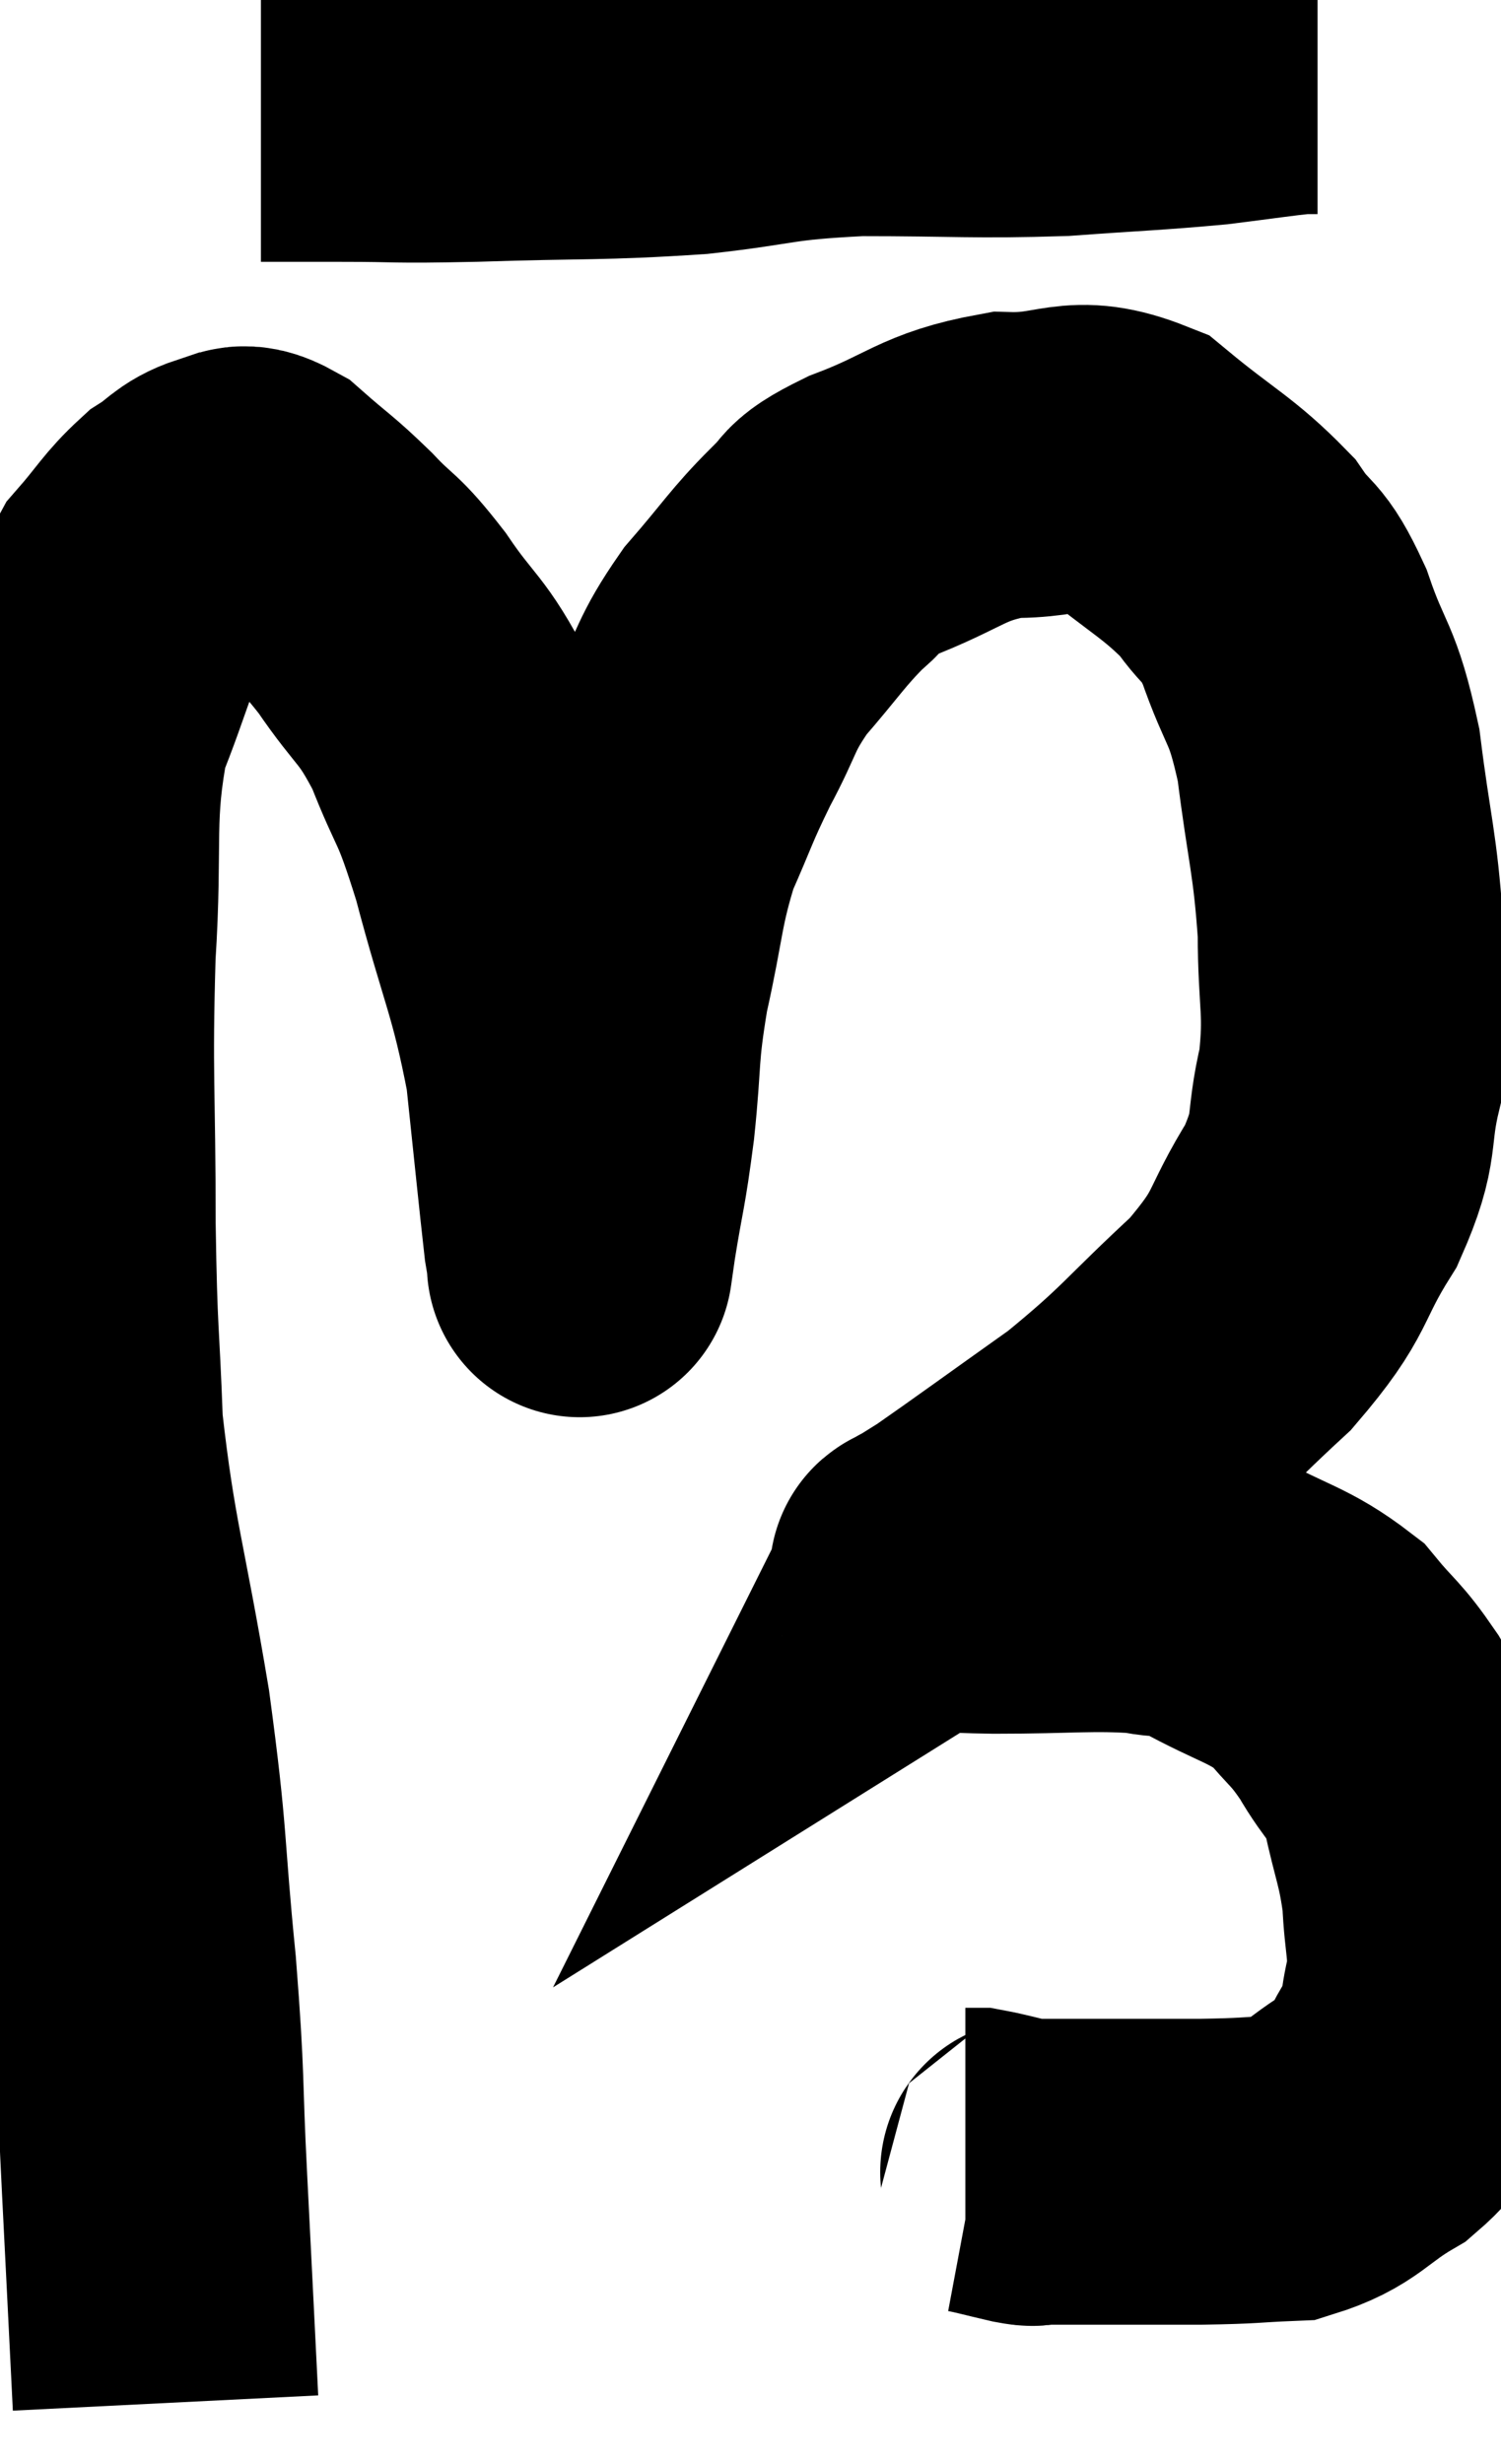 <svg xmlns="http://www.w3.org/2000/svg" viewBox="9.233 5.42 24.547 40.28" width="24.547" height="40.28"><path d="M 13.5 7.2 C 14.16 7.2, 13.95 7.2, 14.82 7.2 C 15.9 7.2, 15.54 7.23, 16.98 7.2 C 18.78 7.14, 19.005 7.185, 20.58 7.08 C 21.93 6.93, 21.78 6.855, 23.28 6.78 C 24.93 6.78, 25.14 6.825, 26.58 6.78 C 27.81 6.69, 28.065 6.69, 29.04 6.6 C 29.76 6.51, 30.045 6.465, 30.48 6.42 C 30.63 6.42, 30.705 6.42, 30.78 6.42 L 30.78 6.42" fill="none" stroke="black" stroke-width="5"></path><path d="M 11.94 44.7 C 11.85 42.9, 11.85 42.87, 11.76 41.1 C 11.67 39.36, 11.73 39.54, 11.58 37.62 C 11.37 35.52, 11.46 35.64, 11.16 33.42 C 10.77 31.08, 10.605 30.735, 10.38 28.74 C 10.32 27.09, 10.29 27.375, 10.26 25.44 C 10.26 23.22, 10.2 23.04, 10.26 21 C 10.38 19.14, 10.215 18.765, 10.5 17.28 C 10.95 16.17, 10.965 15.855, 11.4 15.06 C 11.82 14.58, 11.865 14.445, 12.24 14.1 C 12.57 13.89, 12.585 13.785, 12.9 13.68 C 13.2 13.68, 13.095 13.455, 13.5 13.68 C 14.01 14.13, 14.025 14.1, 14.52 14.58 C 15 15.09, 14.955 14.925, 15.48 15.6 C 16.05 16.44, 16.125 16.32, 16.62 17.28 C 17.04 18.36, 17.025 18.045, 17.46 19.44 C 17.91 21.15, 18.06 21.3, 18.36 22.86 C 18.51 24.27, 18.57 24.885, 18.66 25.68 C 18.69 25.86, 18.705 25.95, 18.72 26.04 C 18.72 26.04, 18.705 26.145, 18.72 26.04 C 18.75 25.83, 18.69 26.19, 18.78 25.62 C 18.93 24.69, 18.945 24.795, 19.08 23.76 C 19.2 22.62, 19.125 22.65, 19.32 21.48 C 19.59 20.28, 19.545 20.085, 19.86 19.08 C 20.22 18.27, 20.19 18.255, 20.58 17.46 C 21 16.68, 20.91 16.635, 21.42 15.9 C 22.02 15.21, 22.11 15.03, 22.62 14.52 C 23.04 14.19, 22.695 14.235, 23.46 13.86 C 24.57 13.44, 24.615 13.215, 25.68 13.02 C 26.7 13.05, 26.775 12.705, 27.72 13.08 C 28.59 13.8, 28.83 13.875, 29.46 14.52 C 29.85 15.09, 29.865 14.85, 30.24 15.66 C 30.6 16.71, 30.69 16.515, 30.96 17.76 C 31.14 19.2, 31.23 19.335, 31.32 20.64 C 31.32 21.81, 31.44 21.9, 31.32 22.98 C 31.08 23.97, 31.29 23.94, 30.84 24.96 C 30.18 26.01, 30.42 26.01, 29.52 27.06 C 28.38 28.11, 28.38 28.23, 27.24 29.16 C 26.1 29.97, 25.65 30.3, 24.96 30.78 C 24.72 30.93, 24.6 31.005, 24.48 31.08 C 24.48 31.08, 24.48 31.08, 24.48 31.08 C 24.48 31.08, 24.495 31.05, 24.48 31.08 C 24.45 31.14, 24.165 31.155, 24.42 31.2 C 24.96 31.23, 24.615 31.245, 25.5 31.26 C 26.73 31.26, 27.075 31.2, 27.96 31.26 C 28.5 31.38, 28.335 31.2, 29.04 31.5 C 29.91 31.98, 30.135 31.965, 30.78 32.46 C 31.2 32.97, 31.23 32.91, 31.62 33.48 C 31.98 34.11, 32.07 34.005, 32.34 34.74 C 32.52 35.58, 32.595 35.64, 32.7 36.42 C 32.73 37.14, 32.82 37.215, 32.76 37.86 C 32.61 38.43, 32.715 38.46, 32.46 39 C 32.1 39.51, 32.28 39.555, 31.74 40.02 C 31.02 40.44, 31.02 40.635, 30.3 40.86 C 29.58 40.89, 29.745 40.905, 28.86 40.92 C 27.81 40.92, 27.36 40.92, 26.76 40.92 C 26.61 40.92, 26.61 40.92, 26.46 40.92 C 26.31 40.92, 26.28 40.92, 26.16 40.92 C 26.07 40.92, 26.22 40.965, 25.98 40.92 C 25.59 40.83, 25.44 40.785, 25.2 40.74 C 25.11 40.74, 25.065 40.74, 25.02 40.74 L 25.02 40.74" fill="none" stroke="black" stroke-width="5"></path></svg>